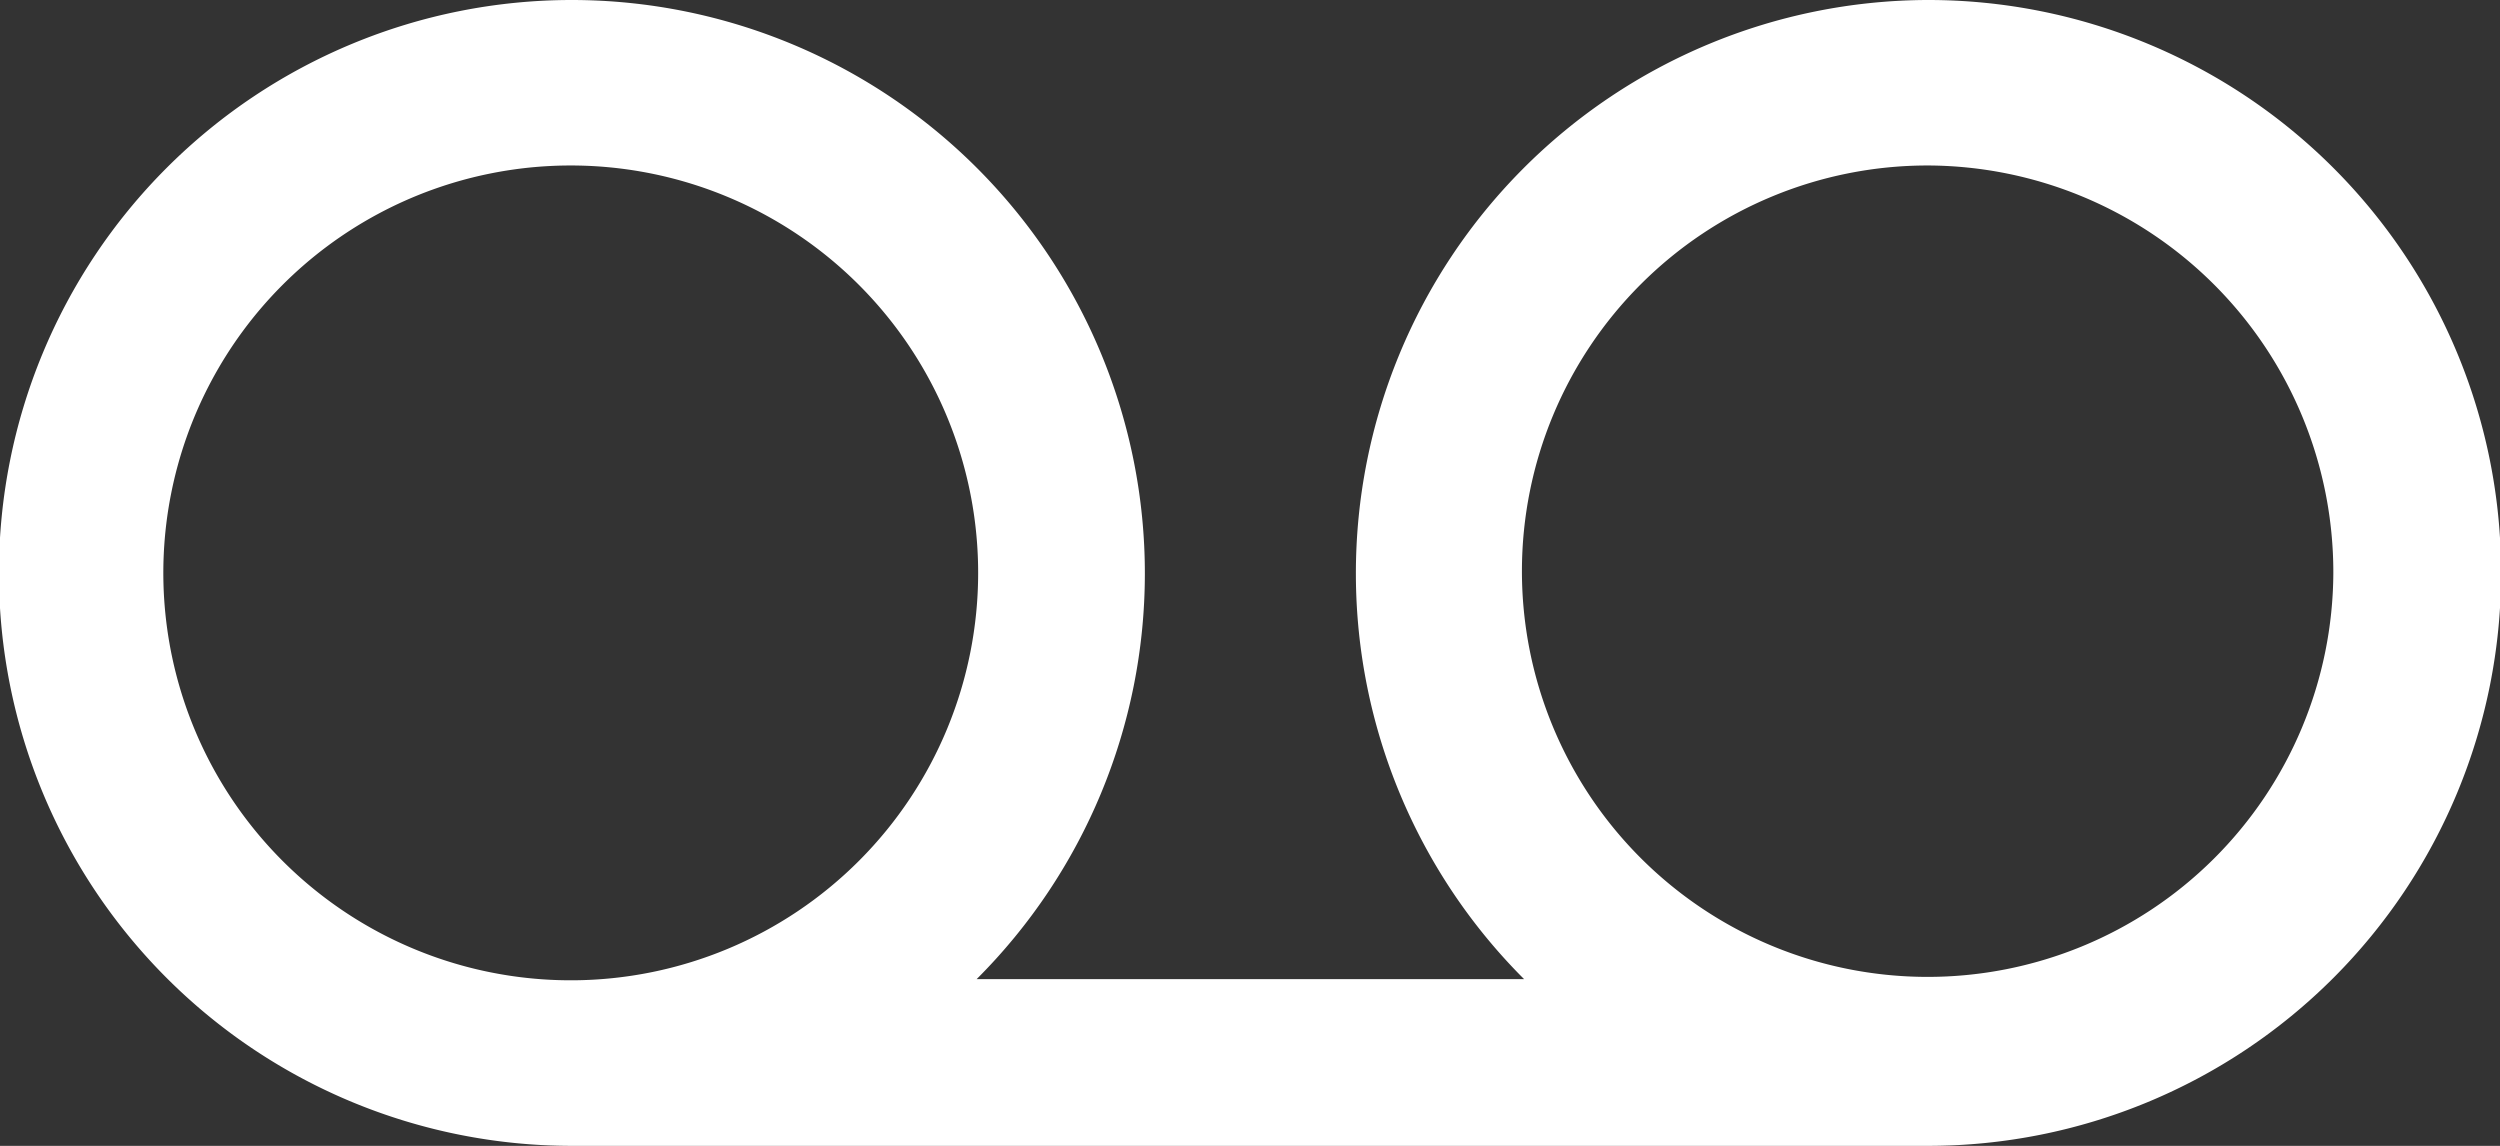 <svg xmlns="http://www.w3.org/2000/svg" width="33.75" height="15.469" viewBox="0 0 33.75 15.469">
  <rect x="0" y="0" width="33.75" height="15.469" fill="#333333" stroke="none"/>
  <path id="Icon_ionic-ios-recording" data-name="Icon ionic-ios-recording" d="M27.155,10.266h-.007A7.741,7.741,0,0,0,21.7,23.484h-7.39A7.741,7.741,0,0,0,8.859,10.266H8.845a7.734,7.734,0,0,0,0,15.469H27.155a7.734,7.734,0,0,0,0-15.469ZM32.625,18a5.477,5.477,0,1,1-5.477-5.5A5.493,5.493,0,0,1,32.625,18ZM8.852,23.5A5.5,5.5,0,1,1,14.33,18,5.5,5.5,0,0,1,8.852,23.5Z" transform="translate(-1.125 -10.266)" fill="#fff"/>
</svg>
